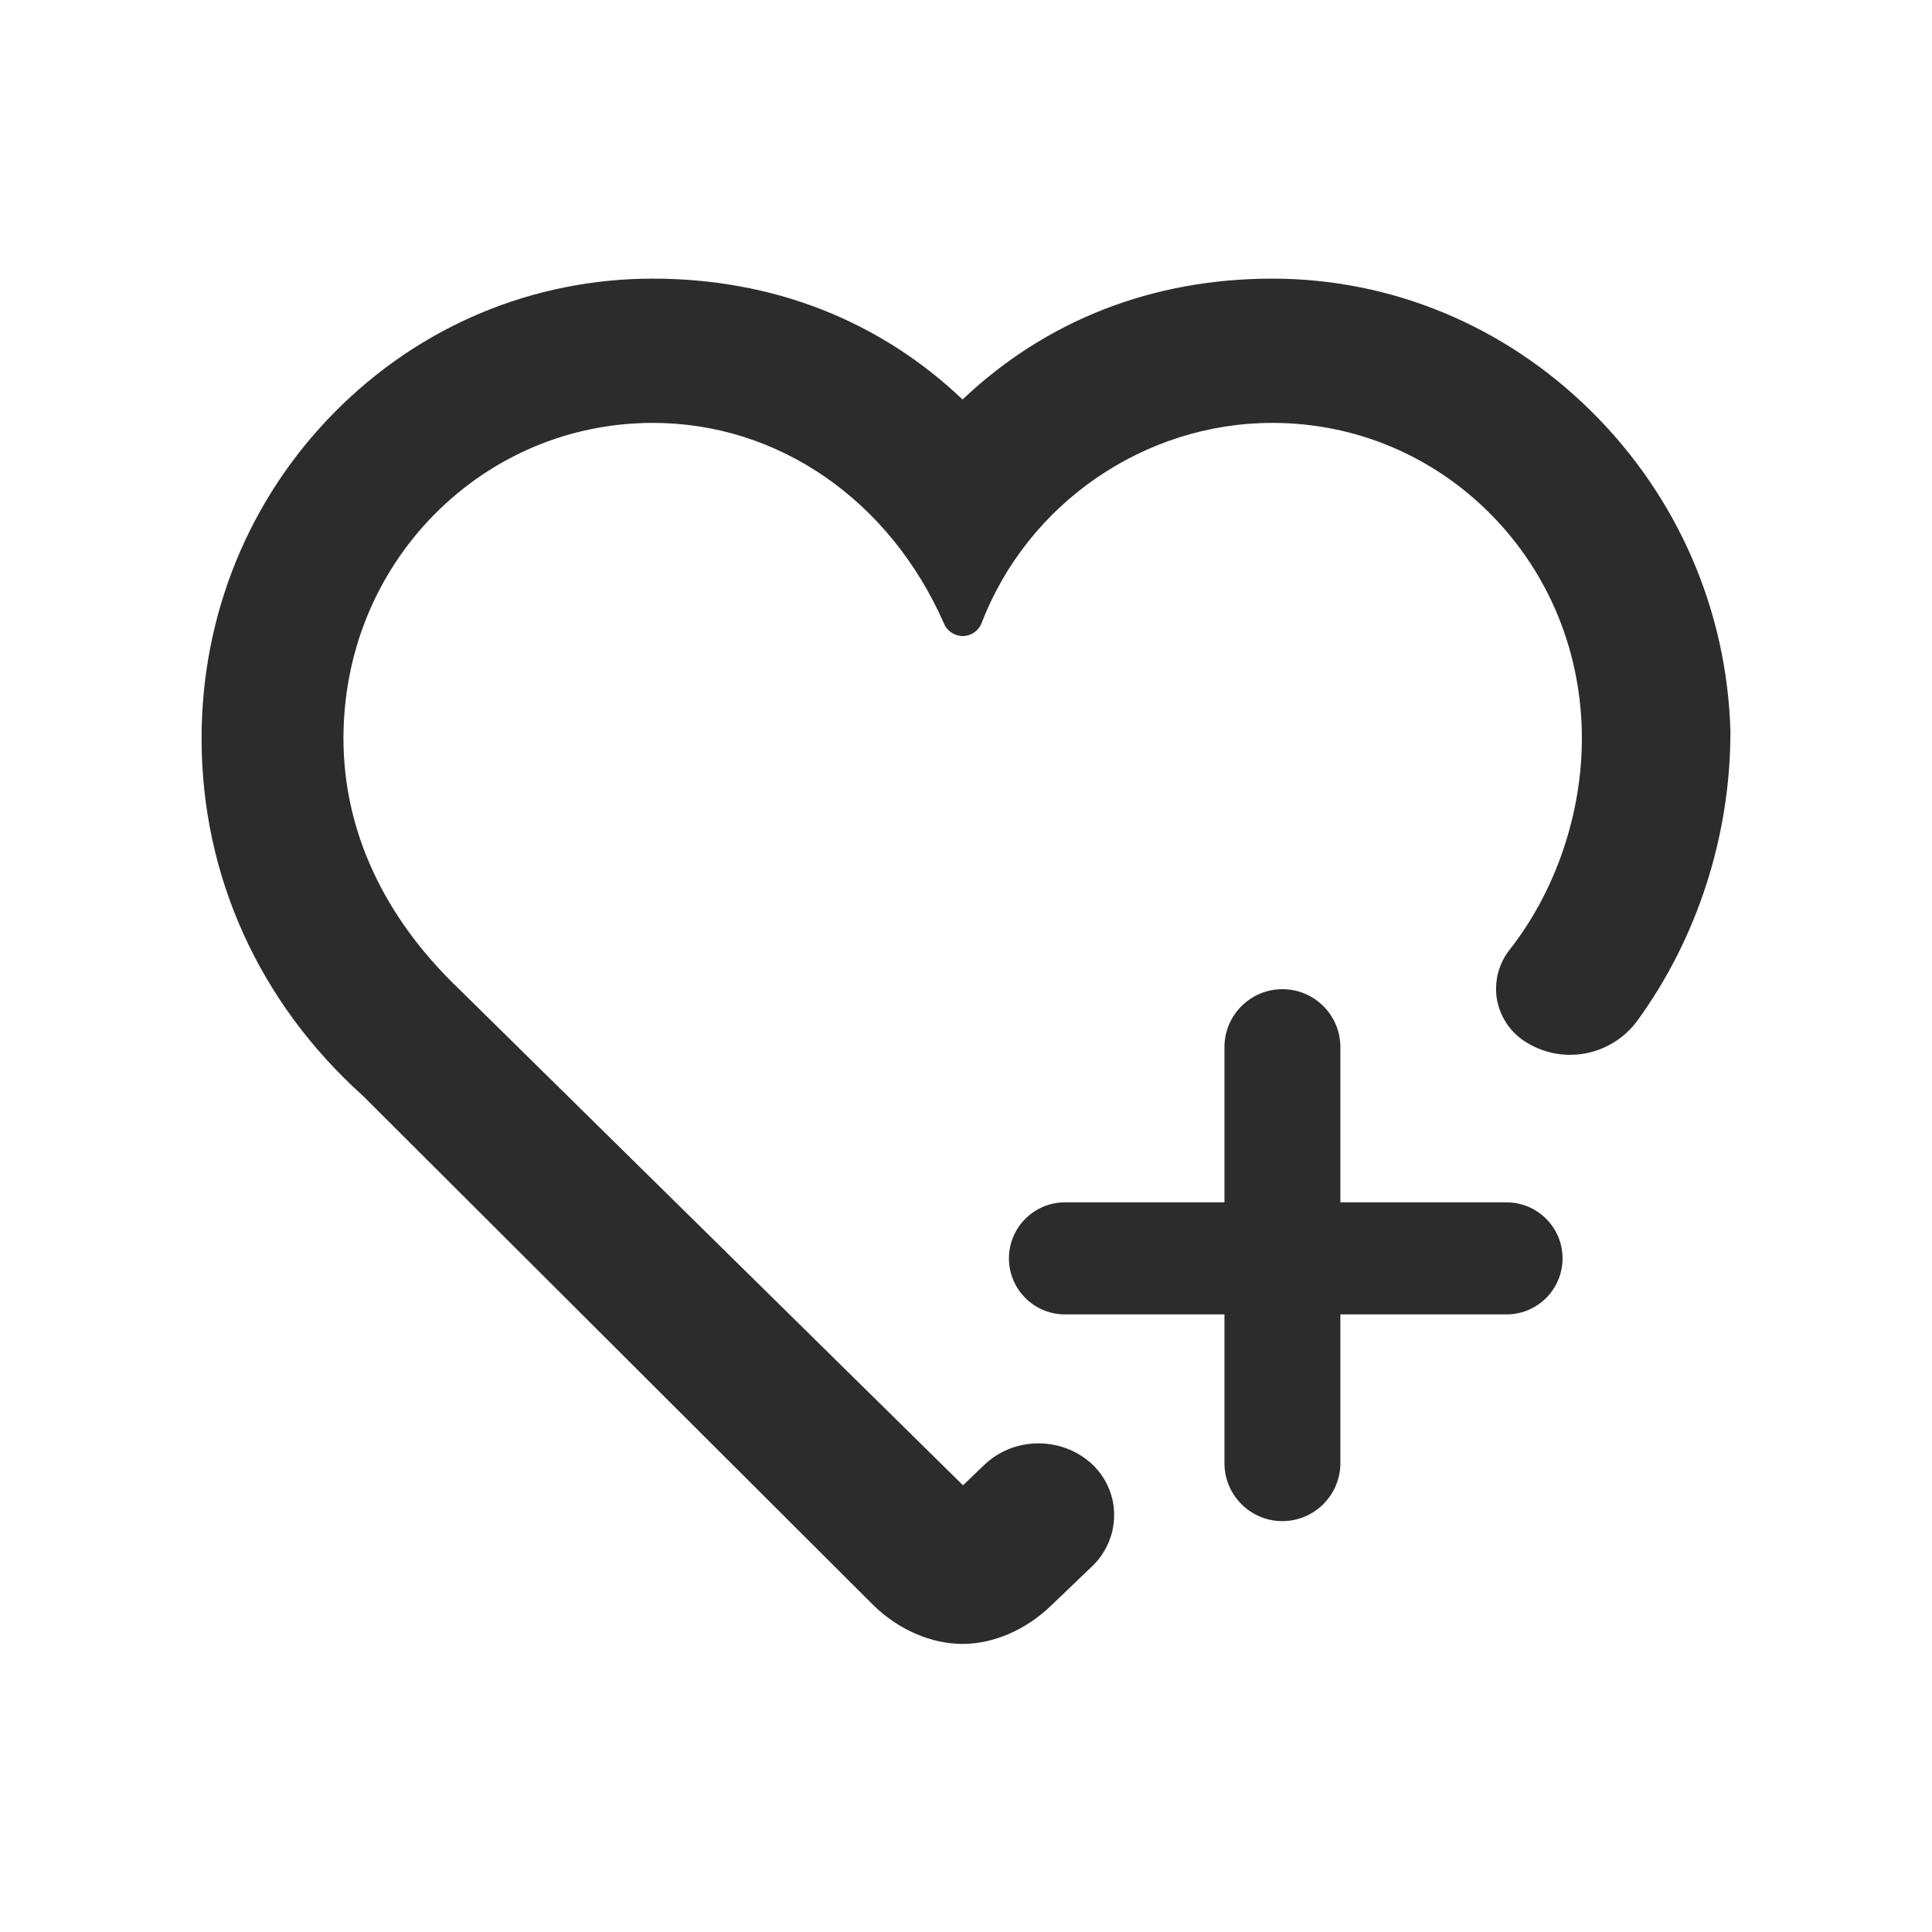<?xml version="1.0" standalone="no"?><!DOCTYPE svg PUBLIC "-//W3C//DTD SVG 1.1//EN" "http://www.w3.org/Graphics/SVG/1.1/DTD/svg11.dtd"><svg t="1572233319207" class="icon" viewBox="0 0 1024 1024" version="1.1" xmlns="http://www.w3.org/2000/svg" p-id="17745" width="32" height="32" xmlns:xlink="http://www.w3.org/1999/xlink"><defs><style type="text/css"></style></defs><path d="M674.361 158.492c-64.284 0-121.287 24.007-164.181 68.494-42.78-44.487-99.897-68.494-164.181-68.494-124.928 0-228.352 102.741-228.352 232.903 0 68.494 28.558 133.575 82.034 181.476l271.246 270.564c10.695 10.24 25.031 17.067 39.253 17.067s28.558-6.827 39.253-17.067l22.187-21.276c11.15-10.695 10.695-28.558-0.796-38.684-12.06-10.581-30.265-10.24-41.87 0.91l-18.773 17.863-274.773-270.45c-39.253-37.66-64.284-85.561-64.284-140.402 0-99.328 78.507-178.062 174.876-178.062 74.98 0 135.623 47.9 164.181 112.981 25.031-65.081 89.202-112.981 164.181-112.981 96.37 0 174.876 78.734 174.876 178.062 0 42.894-14.905 85.902-40.732 118.784-8.078 10.354-5.689 25.372 5.234 32.54 14.905 9.899 34.816 6.258 45.397-8.192 30.151-41.415 47.218-92.843 47.218-146.546-3.641-126.748-107.065-229.49-231.993-229.49z" fill="#2c2c2c" p-id="17746"></path><path d="M510.18 871.31c-16.384 0-33.451-7.282-46.763-20.025l-0.114-0.114L192.284 580.722C137.216 531.228 106.837 463.986 106.837 391.396c0-65.536 25.031-126.862 70.428-172.828 45.17-45.739 105.131-70.884 168.732-70.884 63.488 0 120.036 22.073 164.181 64.057 44.26-41.984 100.693-64.057 164.181-64.057 63.26 0 123.335 25.031 169.074 70.315 45.739 45.284 71.908 105.472 73.728 169.643v0.341c0 54.955-17.522 109.227-49.266 152.917-13.995 19.115-40.391 23.893-60.075 10.809-7.623-5.006-12.857-13.084-14.45-22.187-1.479-9.216 0.91-18.66 6.599-25.941 24.462-31.061 38.457-72.021 38.457-112.185 0-45.056-17.067-87.154-48.128-118.67-30.948-31.289-72.021-48.583-115.94-48.583-67.812 0-129.707 42.667-154.055 106.041-1.593 4.096-5.461 6.827-9.785 6.94-4.324 0.114-8.42-2.503-10.126-6.485-28.786-65.65-87.95-106.496-154.283-106.496-43.804 0-84.992 17.294-115.94 48.583C199.111 304.242 182.044 346.34 182.044 391.396c0 48.469 21.049 94.322 60.985 132.551l0.114 0.114 267.264 263.168 11.15-10.695c15.474-14.905 40.277-15.36 56.434-1.252 7.737 6.827 12.402 16.725 12.516 27.079 0.228 10.354-3.982 20.366-11.378 27.534l-22.187 21.276c-13.312 12.743-30.379 20.139-46.763 20.139z m-31.744-35.612c9.216 8.761 21.049 13.995 31.744 13.995 10.695 0 22.528-5.234 31.744-14.108l22.187-21.276c3.186-3.072 4.892-7.168 4.779-11.492-0.114-4.437-1.934-8.42-5.234-11.264-7.851-6.827-19.797-6.599-27.193 0.569L517.689 809.984c-4.21 3.982-10.923 3.982-15.019-0.114L227.897 539.534c-44.146-42.439-67.584-93.639-67.584-148.139 0-50.745 19.342-98.304 54.386-133.916 35.044-35.499 81.579-54.955 131.3-54.955 67.812 0 128.796 37.319 163.726 98.873 32.199-59.961 95.687-98.873 164.636-98.873 49.607 0 96.256 19.57 131.3 54.955 35.044 35.612 54.386 83.058 54.386 133.916 0 44.942-15.701 90.681-43.008 125.497-2.048 2.617-2.844 5.916-2.276 9.102s2.276 5.916 5.006 7.737c10.126 6.713 23.552 4.21 30.72-5.575 29.013-39.936 45.056-89.657 45.17-139.947-1.707-58.482-25.6-113.436-67.356-154.738s-96.37-64.057-153.828-64.057c-61.212 0-115.257 22.528-156.444 65.195-2.048 2.162-4.892 3.3-7.737 3.3-2.958 0-5.803-1.252-7.737-3.3-40.96-42.667-95.118-65.195-156.444-65.195-57.799 0-112.299 22.869-153.372 64.398-41.415 41.87-64.171 97.849-64.171 157.696 0 66.56 27.876 128.114 78.393 173.397 0.114 0.114 0.341 0.228 0.455 0.455l271.019 270.336z" fill="#2c2c2c" p-id="17747"></path><path d="M679.708 528.27c-14.791 0-26.738 11.947-26.738 26.738v86.244h-88.519c-14.222 0-25.714 11.492-25.714 25.714 0 14.222 11.492 25.714 25.714 25.714h88.519v82.83c0 14.791 11.947 26.738 26.738 26.738s26.738-11.947 26.738-26.738v-82.83h92.046c14.222 0 25.714-11.492 25.714-25.714 0-14.222-11.492-25.714-25.714-25.714h-92.046v-86.244c0-14.677-11.947-26.738-26.738-26.738z" fill="#2c2c2c" p-id="17748"></path><path d="M679.708 806.229c-16.953 0-30.72-13.767-30.72-30.72v-78.848h-84.537c-16.384 0-29.696-13.312-29.696-29.696s13.312-29.696 29.696-29.696h84.537v-82.261c0-16.953 13.767-30.72 30.72-30.72s30.72 13.767 30.72 30.72v82.261h88.064c16.384 0 29.696 13.312 29.696 29.696s-13.312 29.696-29.696 29.696h-88.064v78.848c0 16.839-13.767 30.72-30.72 30.72zM564.452 645.234c-11.947 0-21.732 9.785-21.732 21.732 0 11.947 9.785 21.732 21.732 21.732h88.519c2.162 0 3.982 1.82 3.982 3.982v82.83c0 12.516 10.24 22.756 22.756 22.756s22.756-10.24 22.756-22.756v-82.83c0-2.162 1.82-3.982 3.982-3.982h92.046c11.947 0 21.732-9.785 21.732-21.732 0-11.947-9.785-21.732-21.732-21.732h-92.046c-2.162 0-3.982-1.82-3.982-3.982v-86.244c0-12.516-10.24-22.756-22.756-22.756s-22.756 10.24-22.756 22.756v86.244c0 2.162-1.82 3.982-3.982 3.982h-88.519z" fill="#2c2c2c" p-id="17749"></path></svg>